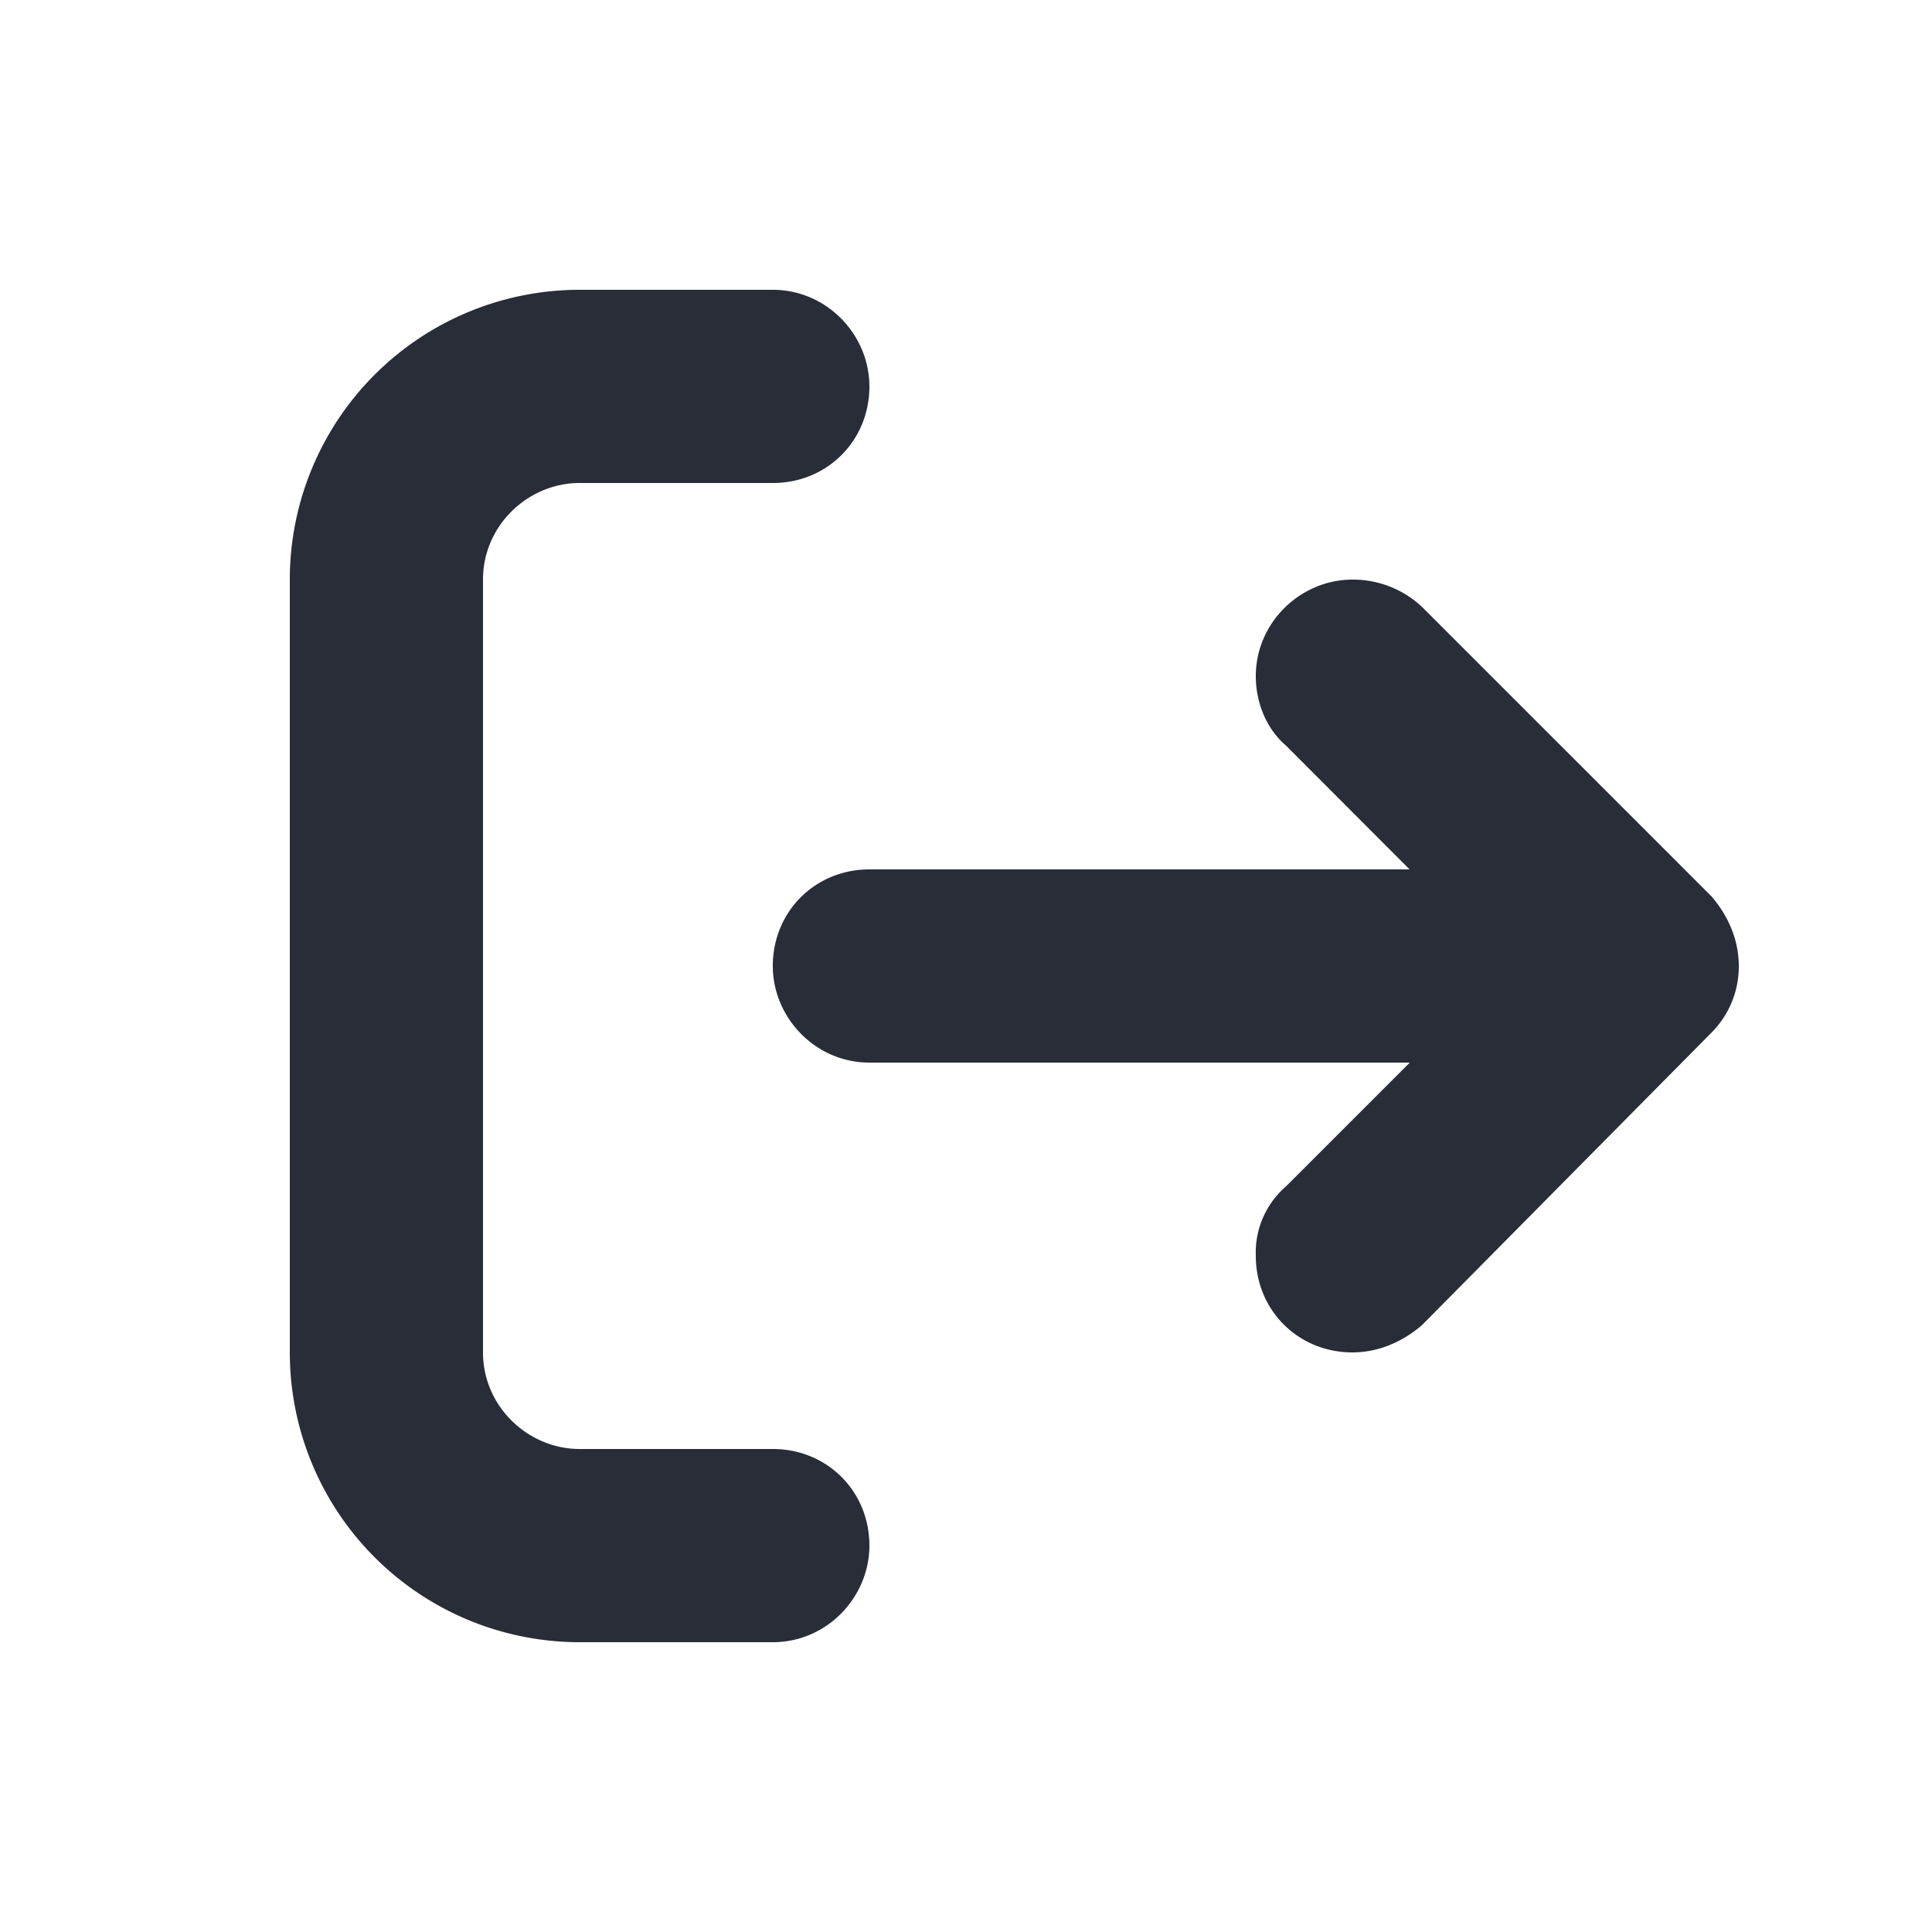 <svg id="icon" height="20" viewBox="0 0 20 20" width="20" xmlns="http://www.w3.org/2000/svg"><path d="m3 14a3 3 0 0 0 3 3h2c.563 0 1-.469 1-1 0-.563-.438-1-1-1h-2c-.531 0-1-.438-1-1v-8c0-.563.469-1 1-1h2c.563 0 1-.438 1-1 0-.531-.438-1-1-1h-2a3 3 0 0 0 -3 3zm5-4c0 .531.438 1 1 1h5.594l-1.281 1.281a.905.905 0 0 0 -.313.719c0 .563.438 1 1 1 .25 0 .5-.094.719-.281l3-3.031a.97.97 0 0 0 .281-.688c0-.25-.094-.5-.281-.719l-3-3a1.044 1.044 0 0 0 -.719-.281c-.531 0-1 .438-1 1 0 .25.094.531.313.719l1.279 1.281h-5.592c-.563 0-1 .438-1 1z" fill="#282d37" style="currentColor" fill-rule="evenodd"/></svg>
